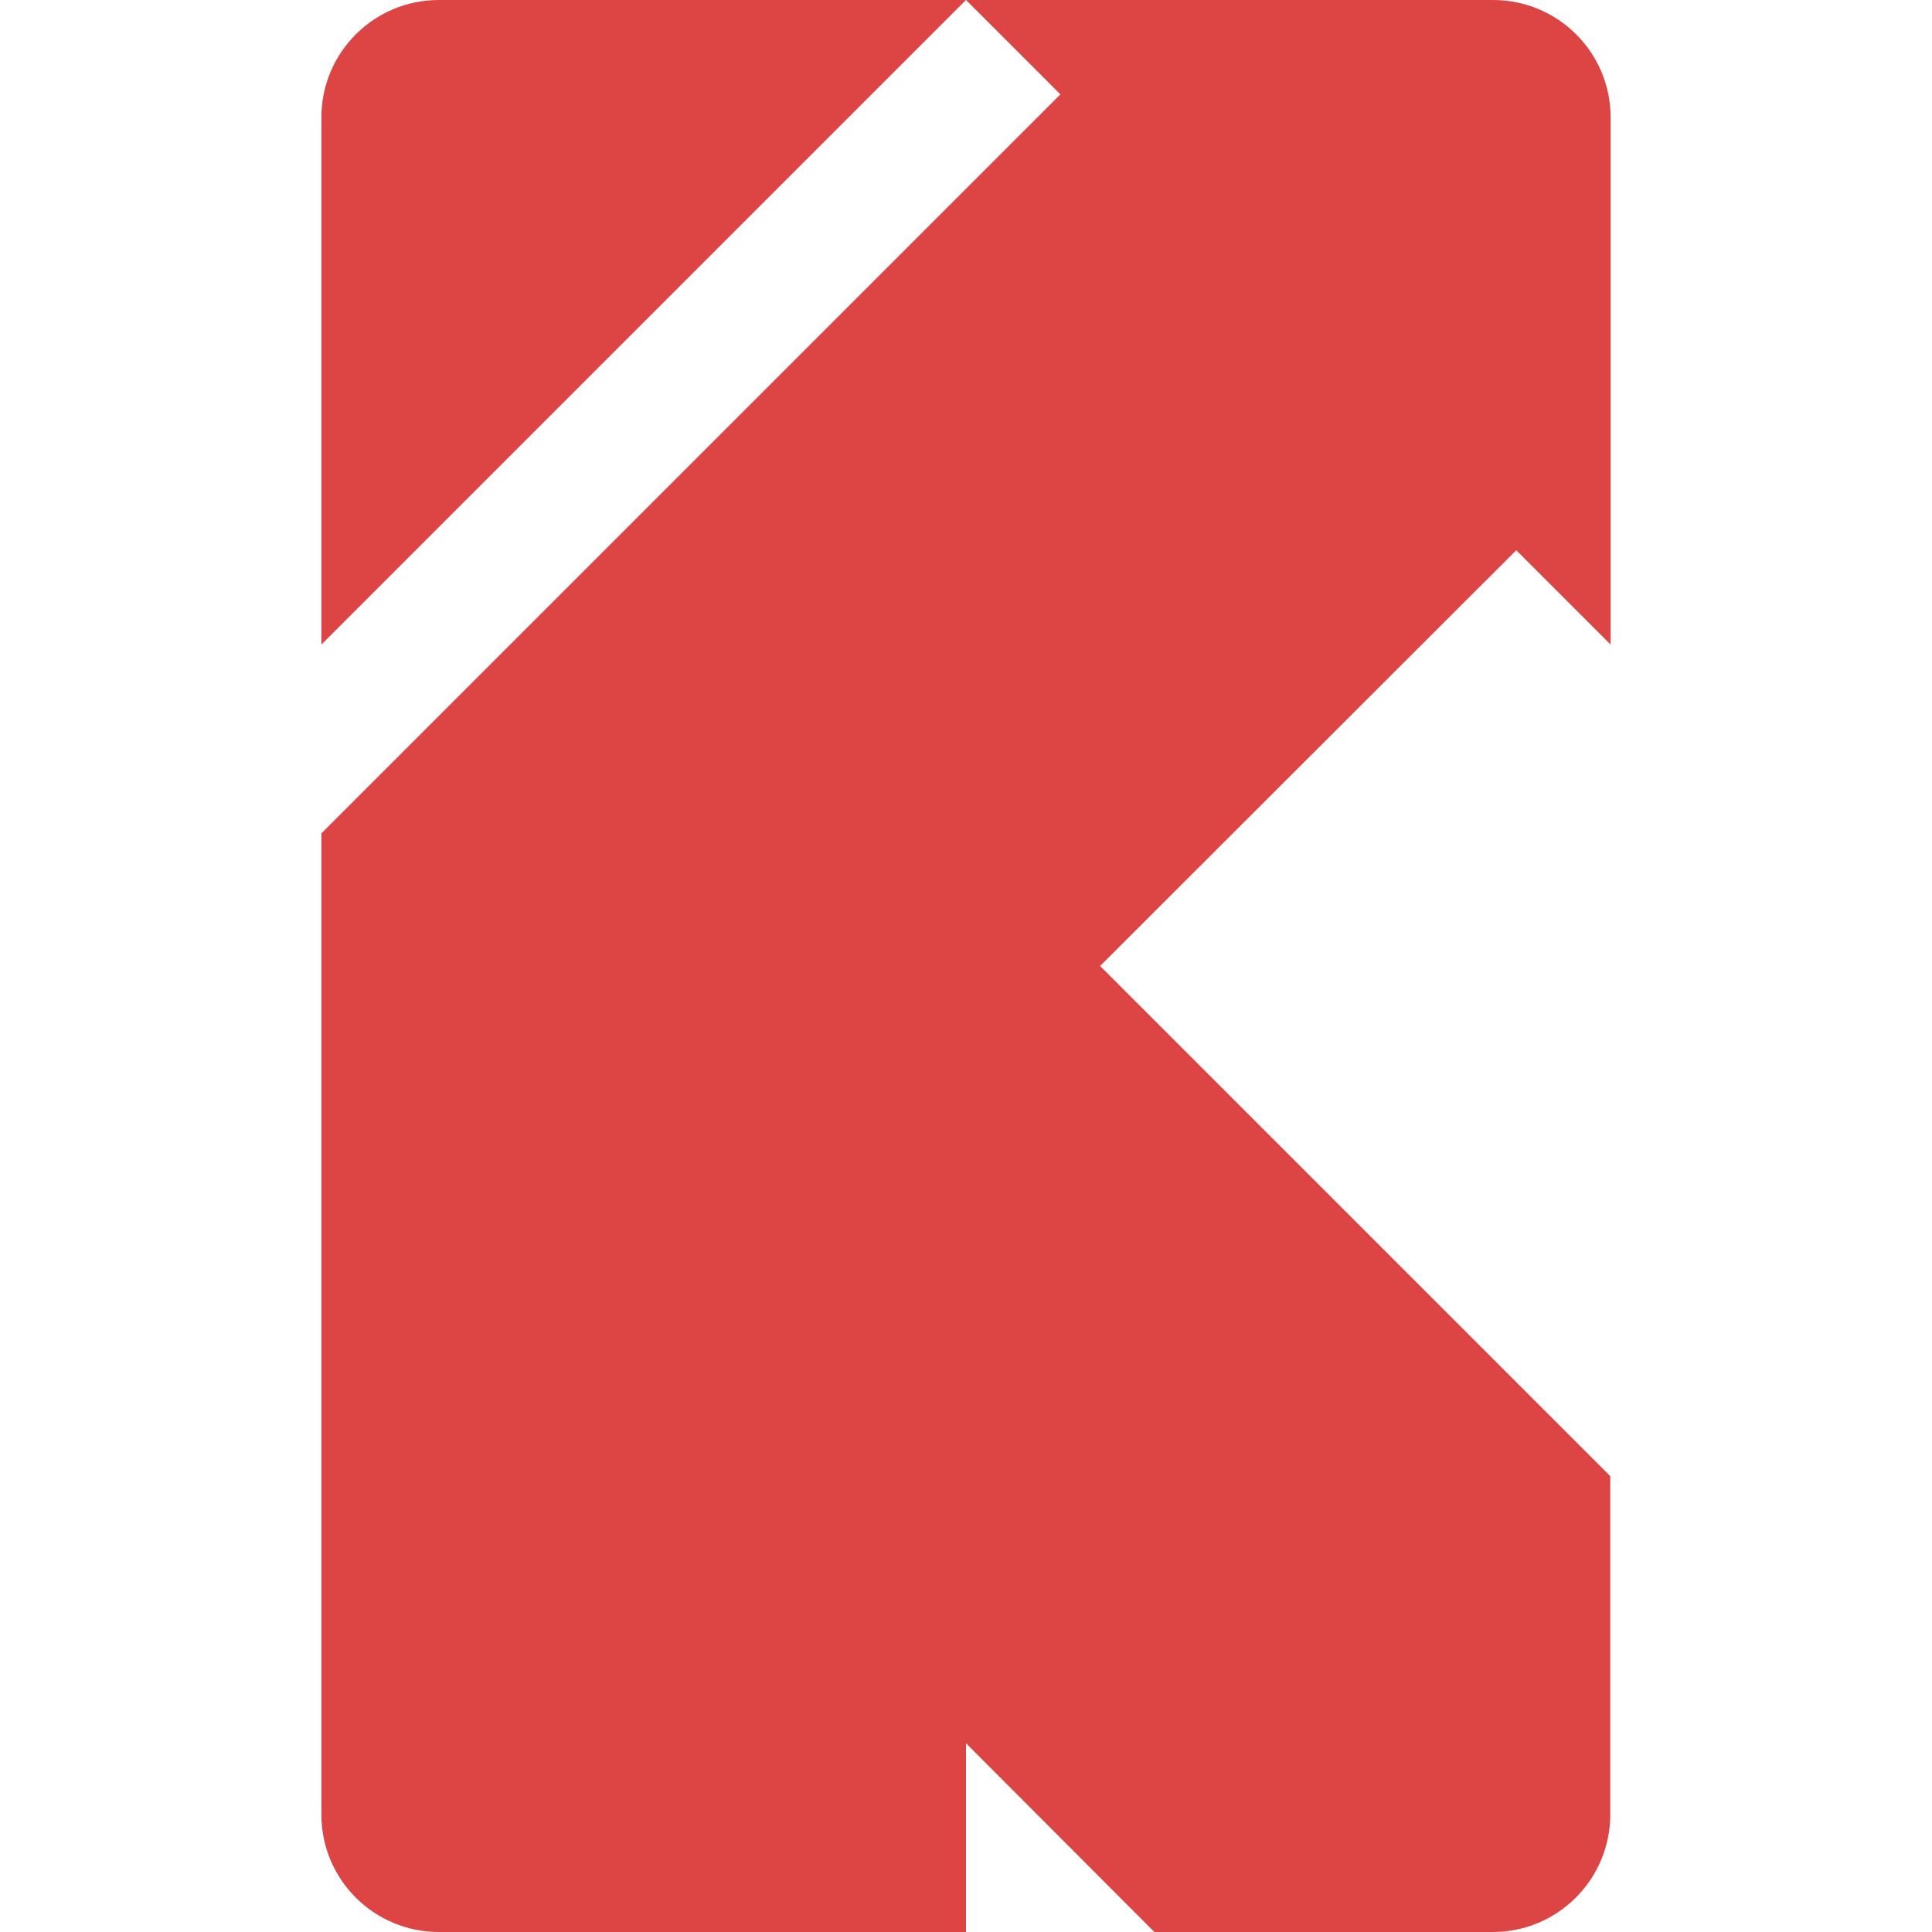 <?xml version="1.0" encoding="utf-8"?>
<!-- Generator: Adobe Illustrator 23.0.5, SVG Export Plug-In . SVG Version: 6.00 Build 0)  -->
<svg version="1.1" id="Layer_1" xmlns="http://www.w3.org/2000/svg" xmlns:xlink="http://www.w3.org/1999/xlink" x="0px" y="0px"
	 viewBox="0 0 52 52" style="enable-background:new 0 0 52 52;" xml:space="preserve">
<style type="text/css">
	.st0{fill:#DD4545;}
</style>
<path class="st0" d="M8.65,17.35V3.16C8.65,1.41,10.07,0,11.81,0H26L8.65,17.35z"/>
<path class="st0" d="M40.81,14.81L29.61,26l13.73,13.73v9.11c0,1.74-1.41,3.16-3.16,3.16h-9.11L26,46.92V52H11.81
	c-1.74,0-3.16-1.41-3.16-3.16V22.43L28.54,2.54L26,0h14.19c1.74,0,3.16,1.41,3.16,3.16v14.19L40.81,14.81z"/>
</svg>
